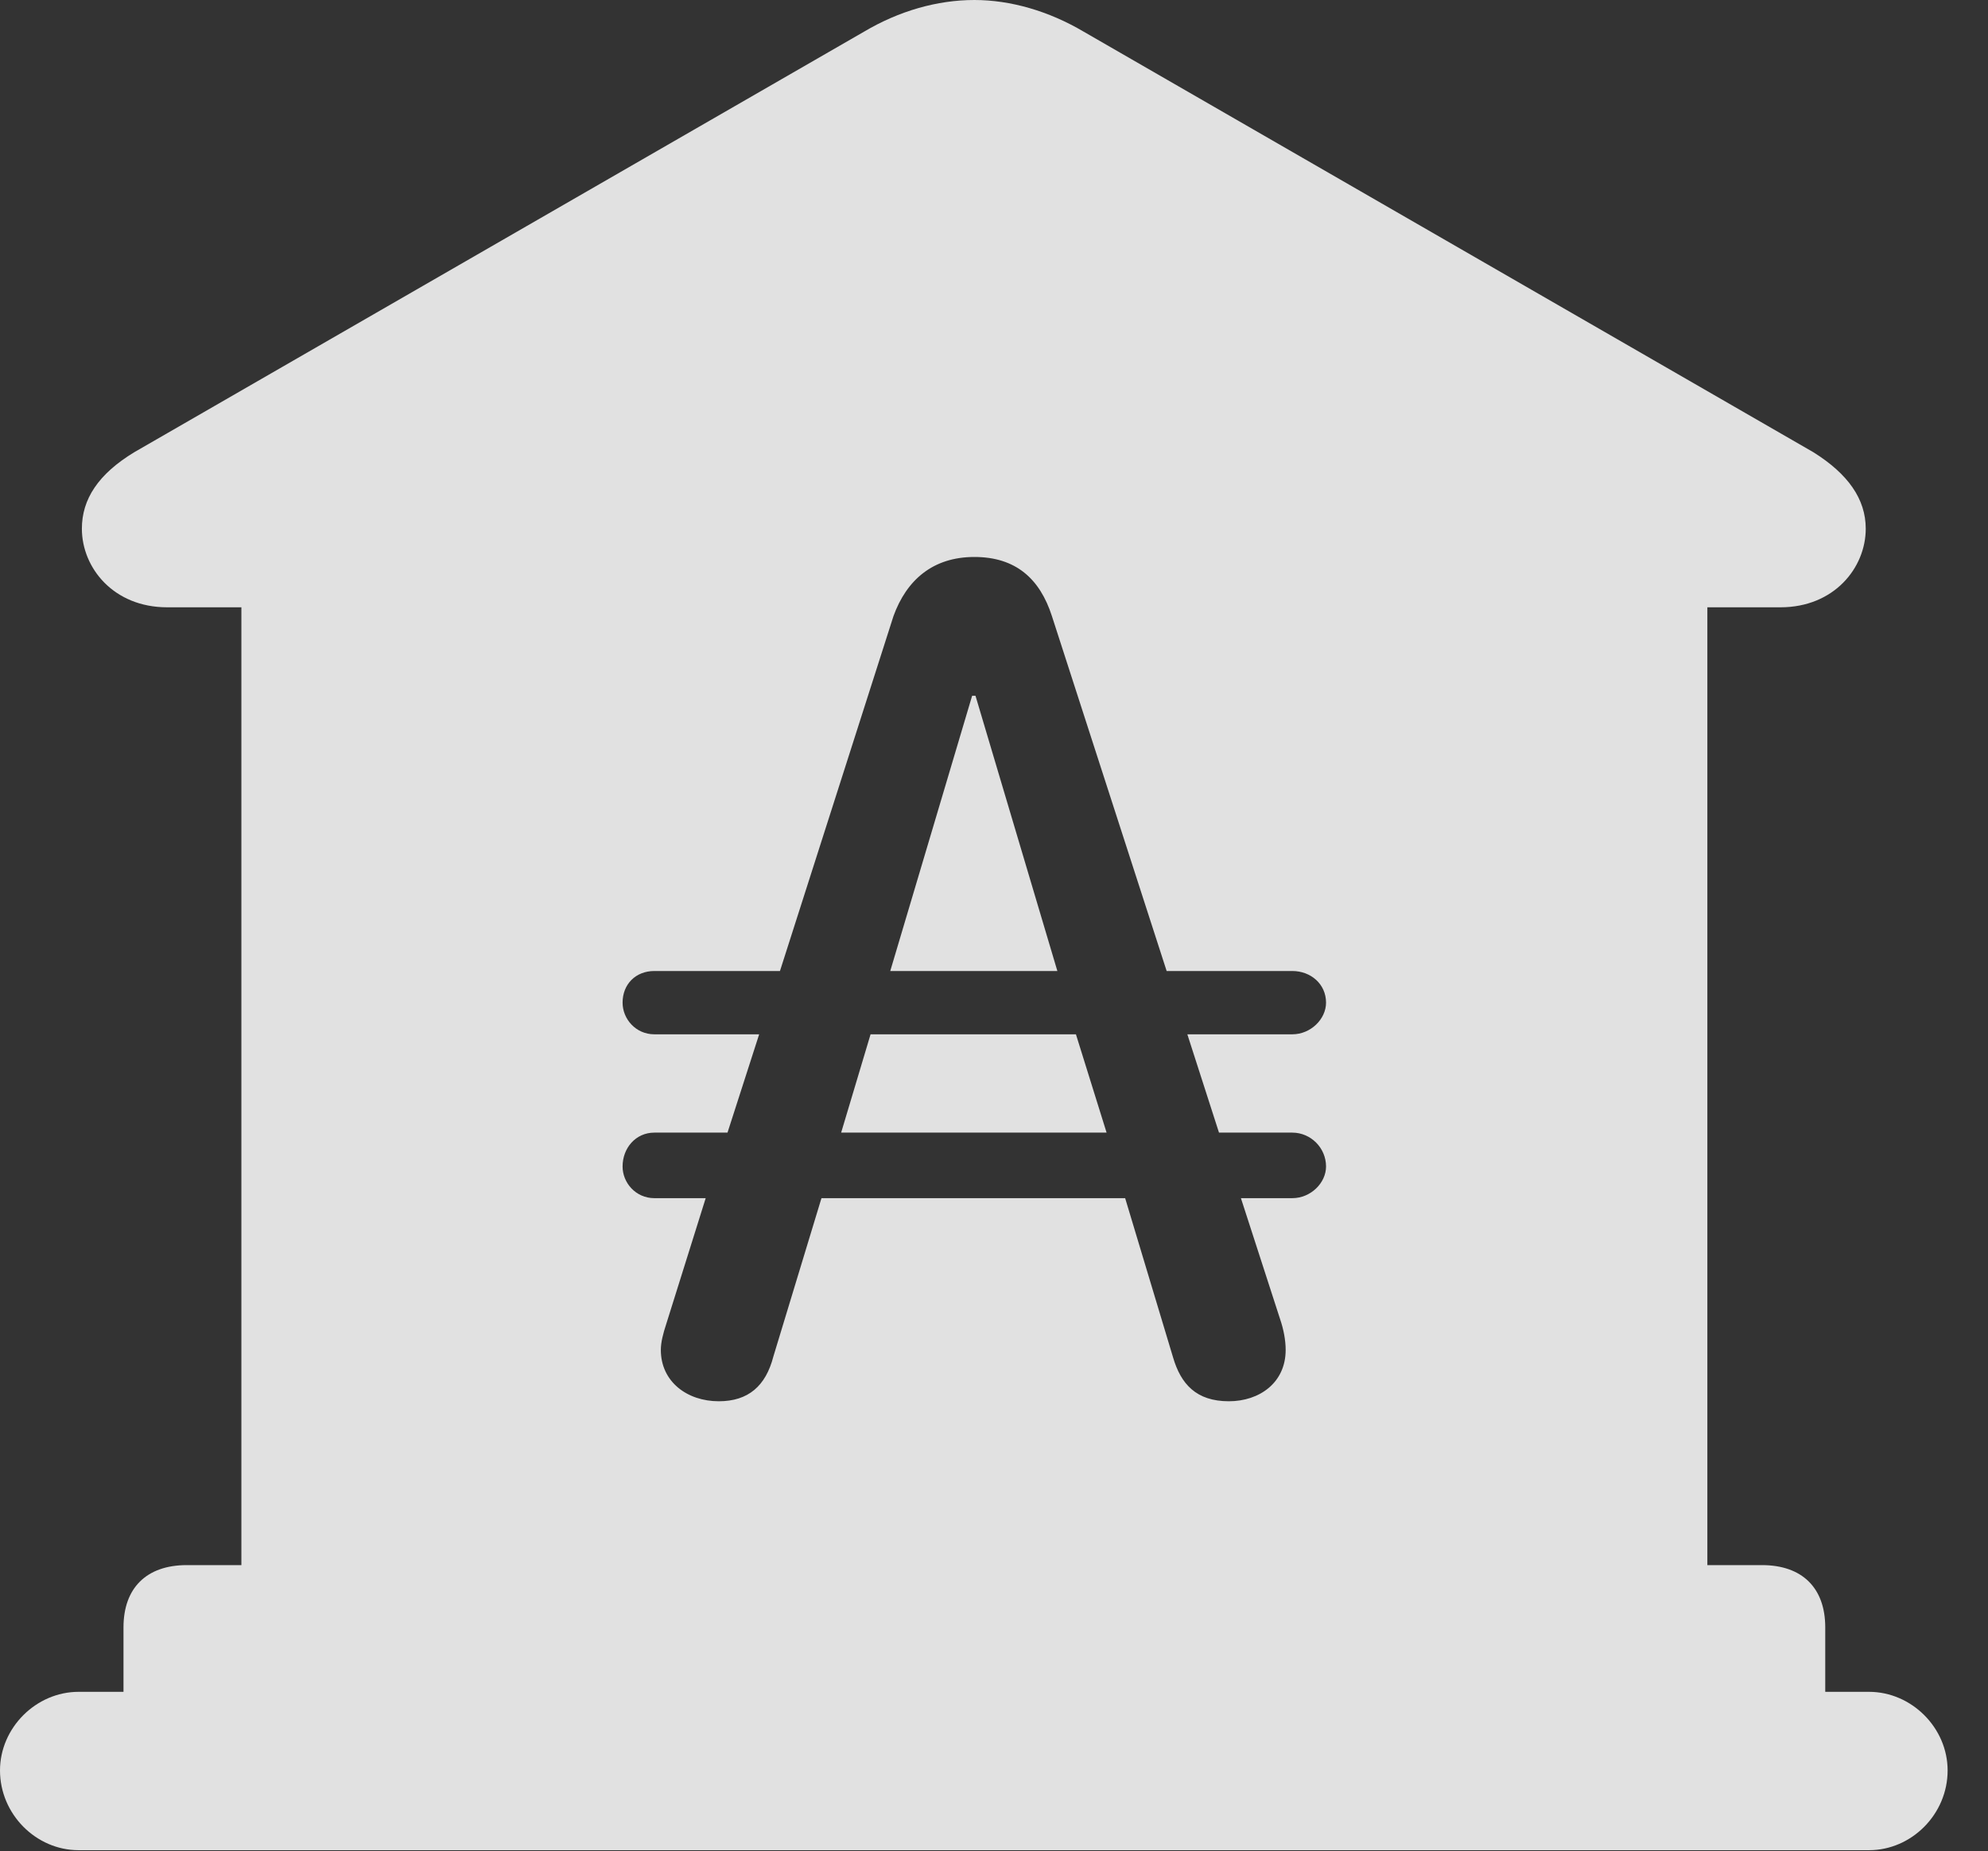 <?xml version="1.0" encoding="UTF-8"?>
<!--Generator: Apple Native CoreSVG 341-->
<!DOCTYPE svg
PUBLIC "-//W3C//DTD SVG 1.1//EN"
       "http://www.w3.org/Graphics/SVG/1.1/DTD/svg11.dtd">
<svg version="1.1" xmlns="http://www.w3.org/2000/svg" xmlns:xlink="http://www.w3.org/1999/xlink" viewBox="0 0 17.773 16.553">
 <rect x="0" y="0" width="17.773" height="16.553" fill="#333333" stroke="none"/>
 <g>
  <rect height="16.553" opacity="0" width="17.773" x="0" y="0"/>
  <path d="M9.688 0.283L16.211 4.043C16.523 4.238 16.68 4.463 16.68 4.727C16.68 5.078 16.396 5.43 15.918 5.43L15.264 5.43L15.264 13.994L15.752 13.994C16.113 13.994 16.318 14.199 16.318 14.551L16.318 15.127L16.709 15.127C17.09 15.127 17.412 15.449 17.412 15.83C17.412 16.221 17.09 16.543 16.709 16.543L0.703 16.543C0.322 16.543 0 16.221 0 15.83C0 15.449 0.322 15.127 0.703 15.127L1.104 15.127L1.104 14.551C1.104 14.199 1.309 13.994 1.67 13.994L2.158 13.994L2.158 5.43L1.494 5.43C1.016 5.43 0.732 5.078 0.732 4.727C0.732 4.463 0.879 4.238 1.201 4.043L7.725 0.283C8.037 0.098 8.379 0 8.711 0C9.033 0 9.375 0.098 9.688 0.283ZM7.988 5.508L6.973 8.682L5.85 8.682C5.684 8.682 5.566 8.799 5.566 8.965C5.566 9.111 5.684 9.248 5.85 9.248L6.787 9.248L6.504 10.127L5.85 10.127C5.684 10.127 5.566 10.264 5.566 10.43C5.566 10.576 5.684 10.713 5.85 10.713L6.309 10.713L5.957 11.836C5.928 11.924 5.908 12.002 5.908 12.07C5.908 12.354 6.143 12.529 6.426 12.529C6.689 12.529 6.846 12.393 6.914 12.129L7.344 10.713L10.059 10.713L10.488 12.139C10.557 12.373 10.693 12.529 10.986 12.529C11.26 12.529 11.494 12.363 11.494 12.07C11.494 11.982 11.475 11.885 11.445 11.797L11.094 10.713L11.553 10.713C11.719 10.713 11.855 10.576 11.855 10.43C11.855 10.264 11.719 10.127 11.553 10.127L10.898 10.127L10.615 9.248L11.553 9.248C11.719 9.248 11.855 9.111 11.855 8.965C11.855 8.799 11.719 8.682 11.553 8.682L10.43 8.682L9.404 5.508C9.297 5.176 9.082 4.98 8.711 4.98C8.34 4.98 8.105 5.186 7.988 5.508ZM9.893 10.127L7.52 10.127L7.783 9.248L9.619 9.248ZM9.453 8.682L7.959 8.682L8.691 6.221L8.721 6.221Z" fill="white" fill-opacity="0.85"/>
 </g>
</svg>

